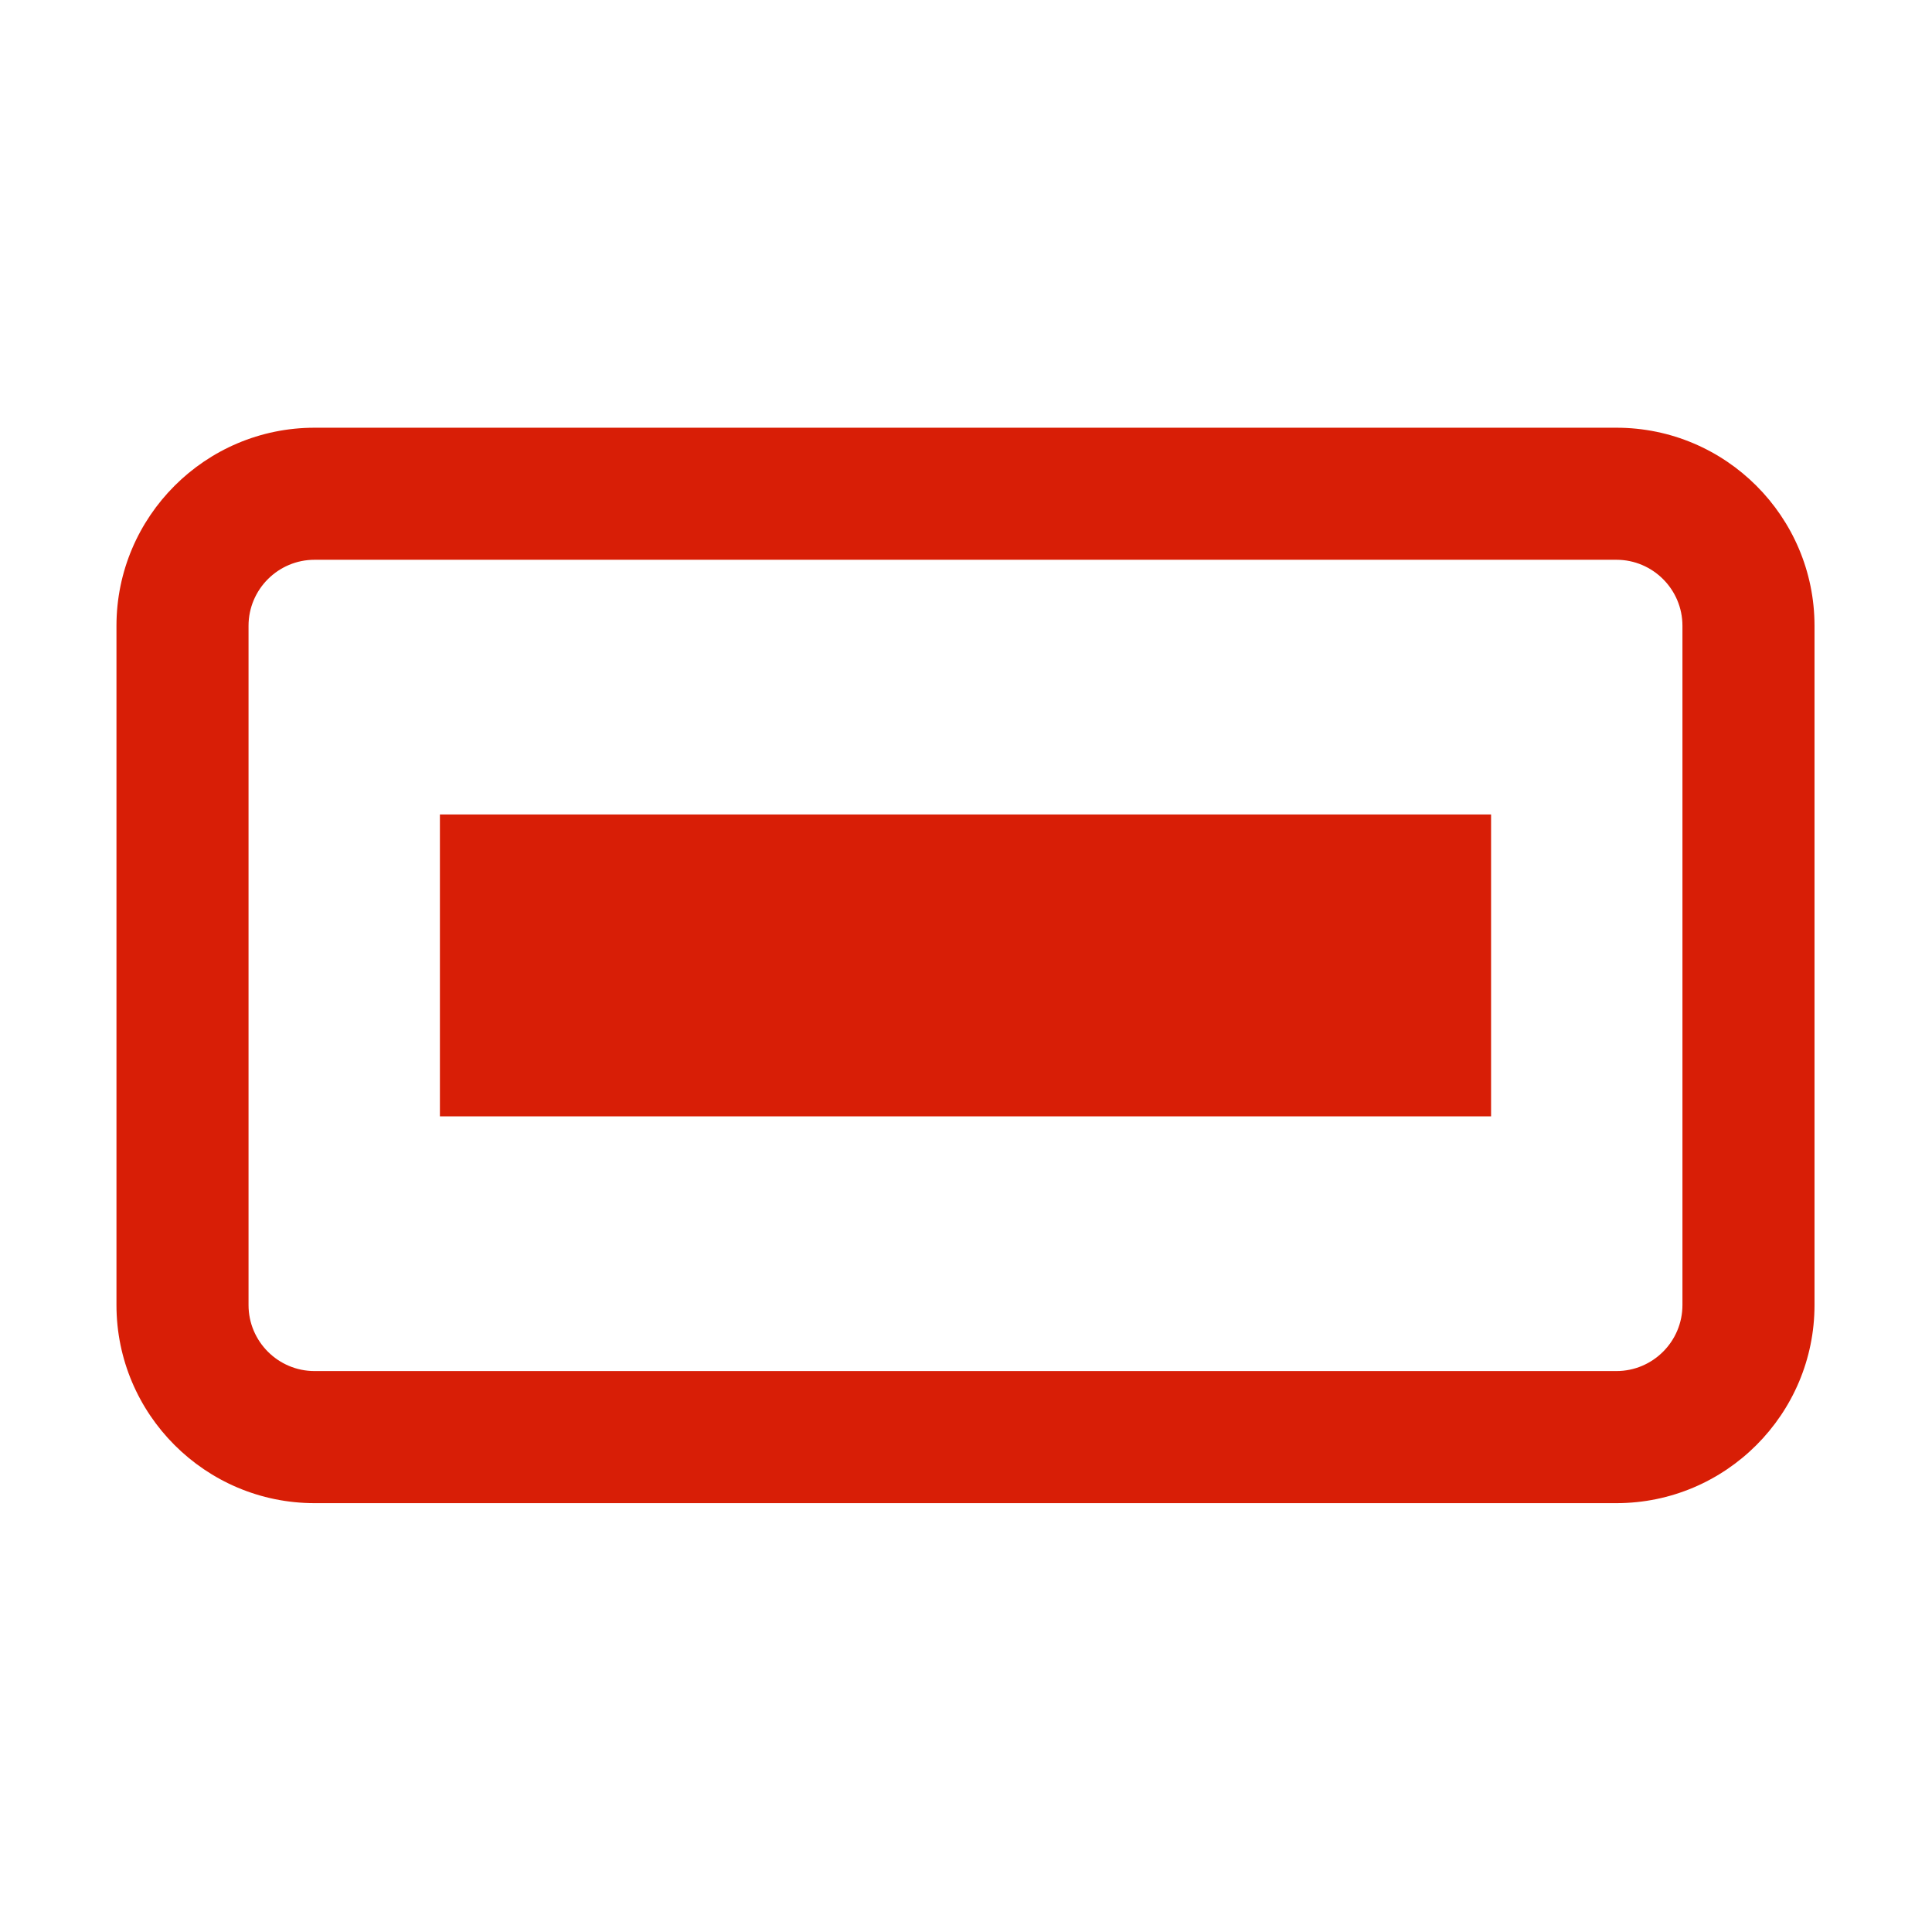 <?xml version="1.0" standalone="no"?><!DOCTYPE svg PUBLIC "-//W3C//DTD SVG 1.1//EN" "http://www.w3.org/Graphics/SVG/1.1/DTD/svg11.dtd"><svg t="1631275197890" class="icon" viewBox="0 0 1024 1024" version="1.1" xmlns="http://www.w3.org/2000/svg" p-id="3133" xmlns:xlink="http://www.w3.org/1999/xlink" width="200" height="200"><defs><style type="text/css"></style></defs><path d="M856.73 796.7h-690c-57.9 0-105-47.1-105-105v-360c0-57.9 47.1-105 105-105h690c57.9 0 105 47.1 105 105v360c0 57.89-47.1 105-105 105z m-690-500.01c-19.3 0-35 15.7-35 35v360c0 19.3 15.7 35 35 35h690c19.3 0 35-15.7 35-35v-360c0-19.3-15.7-35-35-35h-690z" p-id="3134" fill="#d81e06"></path><path d="M233.16 431.69H790.3v160H233.16z" p-id="3135" fill="#d81e06"></path></svg>